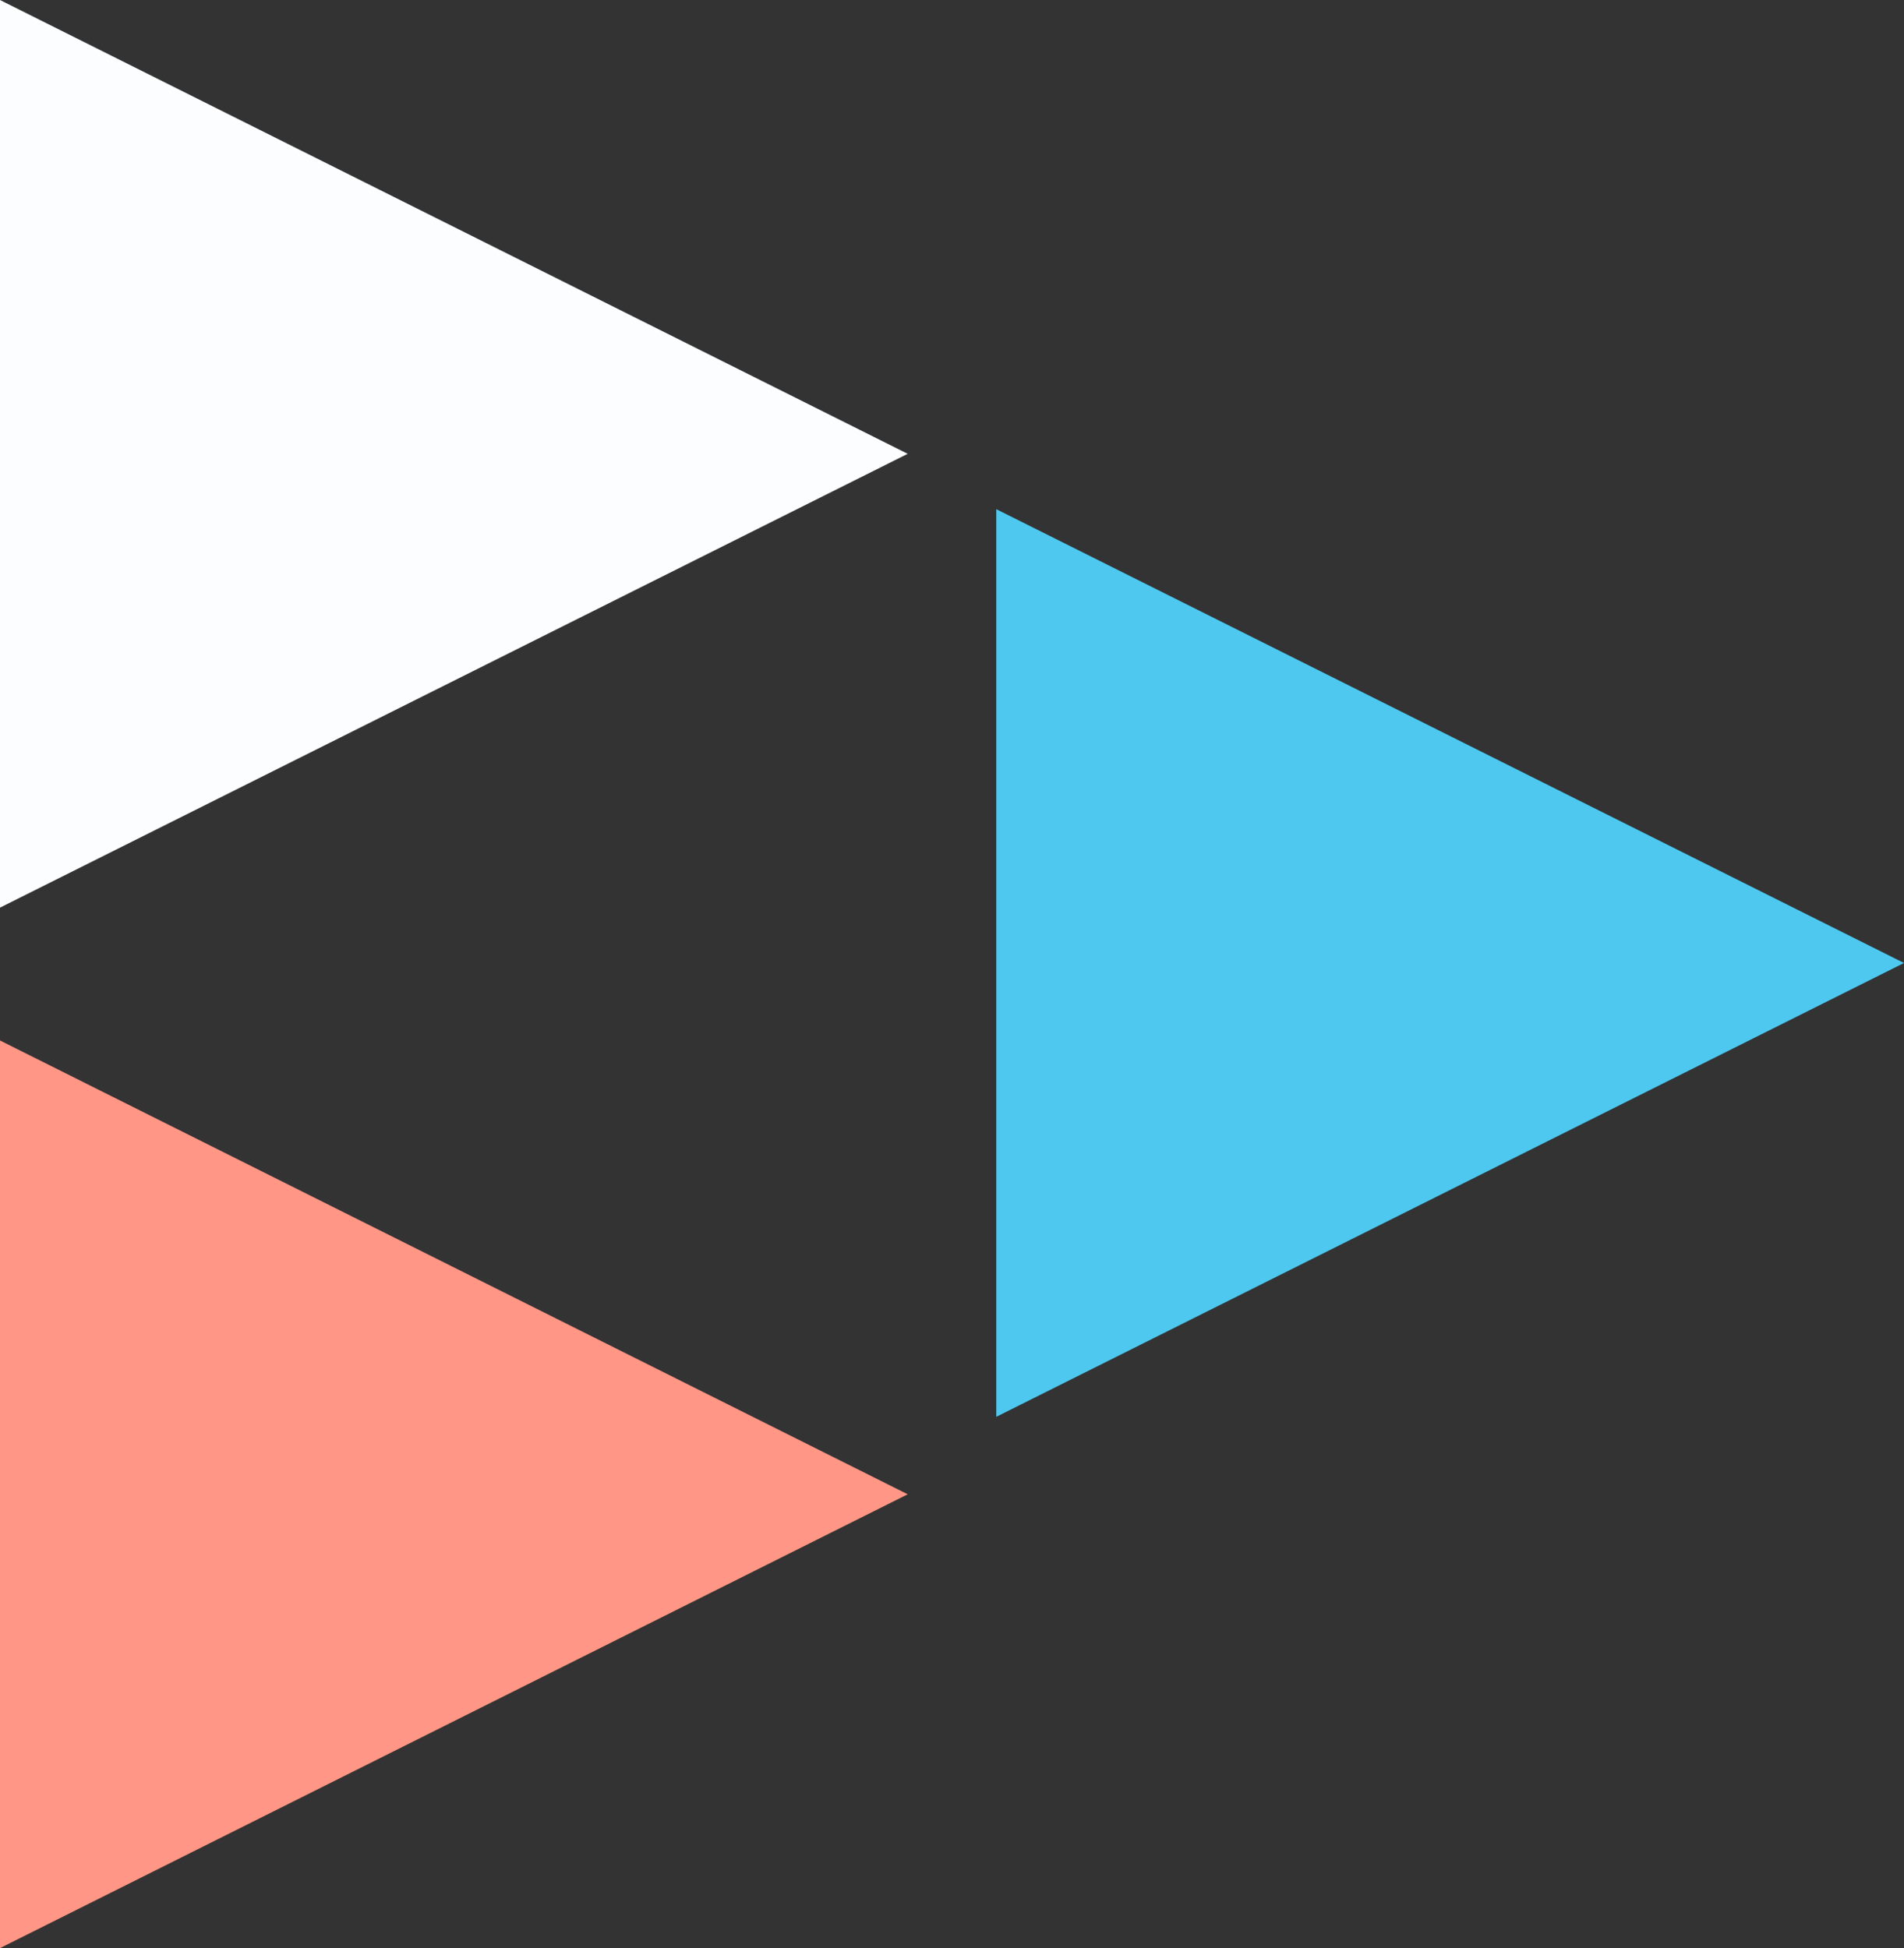 <?xml version="1.0" encoding="utf-8"?>
<!-- Generator: Adobe Illustrator 26.3.1, SVG Export Plug-In . SVG Version: 6.00 Build 0)  -->
<svg version="1.1" id="Layer_1" xmlns="http://www.w3.org/2000/svg" xmlns:xlink="http://www.w3.org/1999/xlink" x="0px" y="0px"
	 viewBox="0 0 172 176" style="enable-background:new 0 0 172 176;" xml:space="preserve">
<rect x="0" y="0" width="172" height="176" fill="#333333" stroke="none"/>
<style type="text/css">
	.st0{clip-path:url(#SVGID_00000013876997377553368190000007885015996190759811_);}
	.st1{clip-path:url(#SVGID_00000001647676544592593550000011446759244634871189_);fill:#FBFDFE;}
	.st2{clip-path:url(#SVGID_00000096031286855548008710000005280017632868064407_);}
	.st3{clip-path:url(#SVGID_00000137846591203613598570000003291806108252744885_);fill:#FF9686;}
	.st4{clip-path:url(#SVGID_00000113328925743080026440000013126107968649683855_);}
	.st5{clip-path:url(#SVGID_00000115486389051110166790000012278969892563779767_);fill:#4FC8EF;}
</style>
<g>
	<defs>
		<polygon id="SVGID_1_" points="82,41 0,82 0,0 		"/>
	</defs>
	<clipPath id="SVGID_00000066508246274225937280000018387482492463901586_">
		<use xlink:href="#SVGID_1_"  style="overflow:visible;"/>
	</clipPath>
	<g style="clip-path:url(#SVGID_00000066508246274225937280000018387482492463901586_);">
		<defs>
			<rect id="SVGID_00000150793519865275067770000002968090402217817737_" x="-97" y="-210" width="1552" height="4779"/>
		</defs>
		<clipPath id="SVGID_00000007394020396282616900000006302928659586259370_">
			<use xlink:href="#SVGID_00000150793519865275067770000002968090402217817737_"  style="overflow:visible;"/>
		</clipPath>
		
			<rect x="-5" y="-5" style="clip-path:url(#SVGID_00000007394020396282616900000006302928659586259370_);fill:#FBFDFE;" width="92" height="92"/>
	</g>
</g>
<g>
	<defs>
		<polygon id="SVGID_00000094613016547834435140000004978401088007648161_" points="82,135 0,176 0,94 		"/>
	</defs>
	<clipPath id="SVGID_00000075121658927739107240000013057921906492863163_">
		<use xlink:href="#SVGID_00000094613016547834435140000004978401088007648161_"  style="overflow:visible;"/>
	</clipPath>
	<g style="clip-path:url(#SVGID_00000075121658927739107240000013057921906492863163_);">
		<defs>
			<rect id="SVGID_00000158748310881872562050000007371767984994963082_" x="-96" y="-210" width="1552" height="4779"/>
		</defs>
		<clipPath id="SVGID_00000050628761812004574310000008449169153147685291_">
			<use xlink:href="#SVGID_00000158748310881872562050000007371767984994963082_"  style="overflow:visible;"/>
		</clipPath>
		
			<rect x="-5" y="89" style="clip-path:url(#SVGID_00000050628761812004574310000008449169153147685291_);fill:#FF9686;" width="92" height="92"/>
	</g>
</g>
<g>
	<defs>
		<polygon id="SVGID_00000075853456351851310970000009762409990442324357_" points="172,87 90,128 90,46 		"/>
	</defs>
	<clipPath id="SVGID_00000178205184455147169300000001647440683851567289_">
		<use xlink:href="#SVGID_00000075853456351851310970000009762409990442324357_"  style="overflow:visible;"/>
	</clipPath>
	<g style="clip-path:url(#SVGID_00000178205184455147169300000001647440683851567289_);">
		<defs>
			<rect id="SVGID_00000099654013244763132980000011649504676040674212_" x="-96" y="-210" width="1552" height="4779"/>
		</defs>
		<clipPath id="SVGID_00000094610782676856055940000009136207103219169196_">
			<use xlink:href="#SVGID_00000099654013244763132980000011649504676040674212_"  style="overflow:visible;"/>
		</clipPath>
		
			<rect x="85" y="41" style="clip-path:url(#SVGID_00000094610782676856055940000009136207103219169196_);fill:#4FC8EF;" width="92" height="92"/>
	</g>
</g>
</svg>
